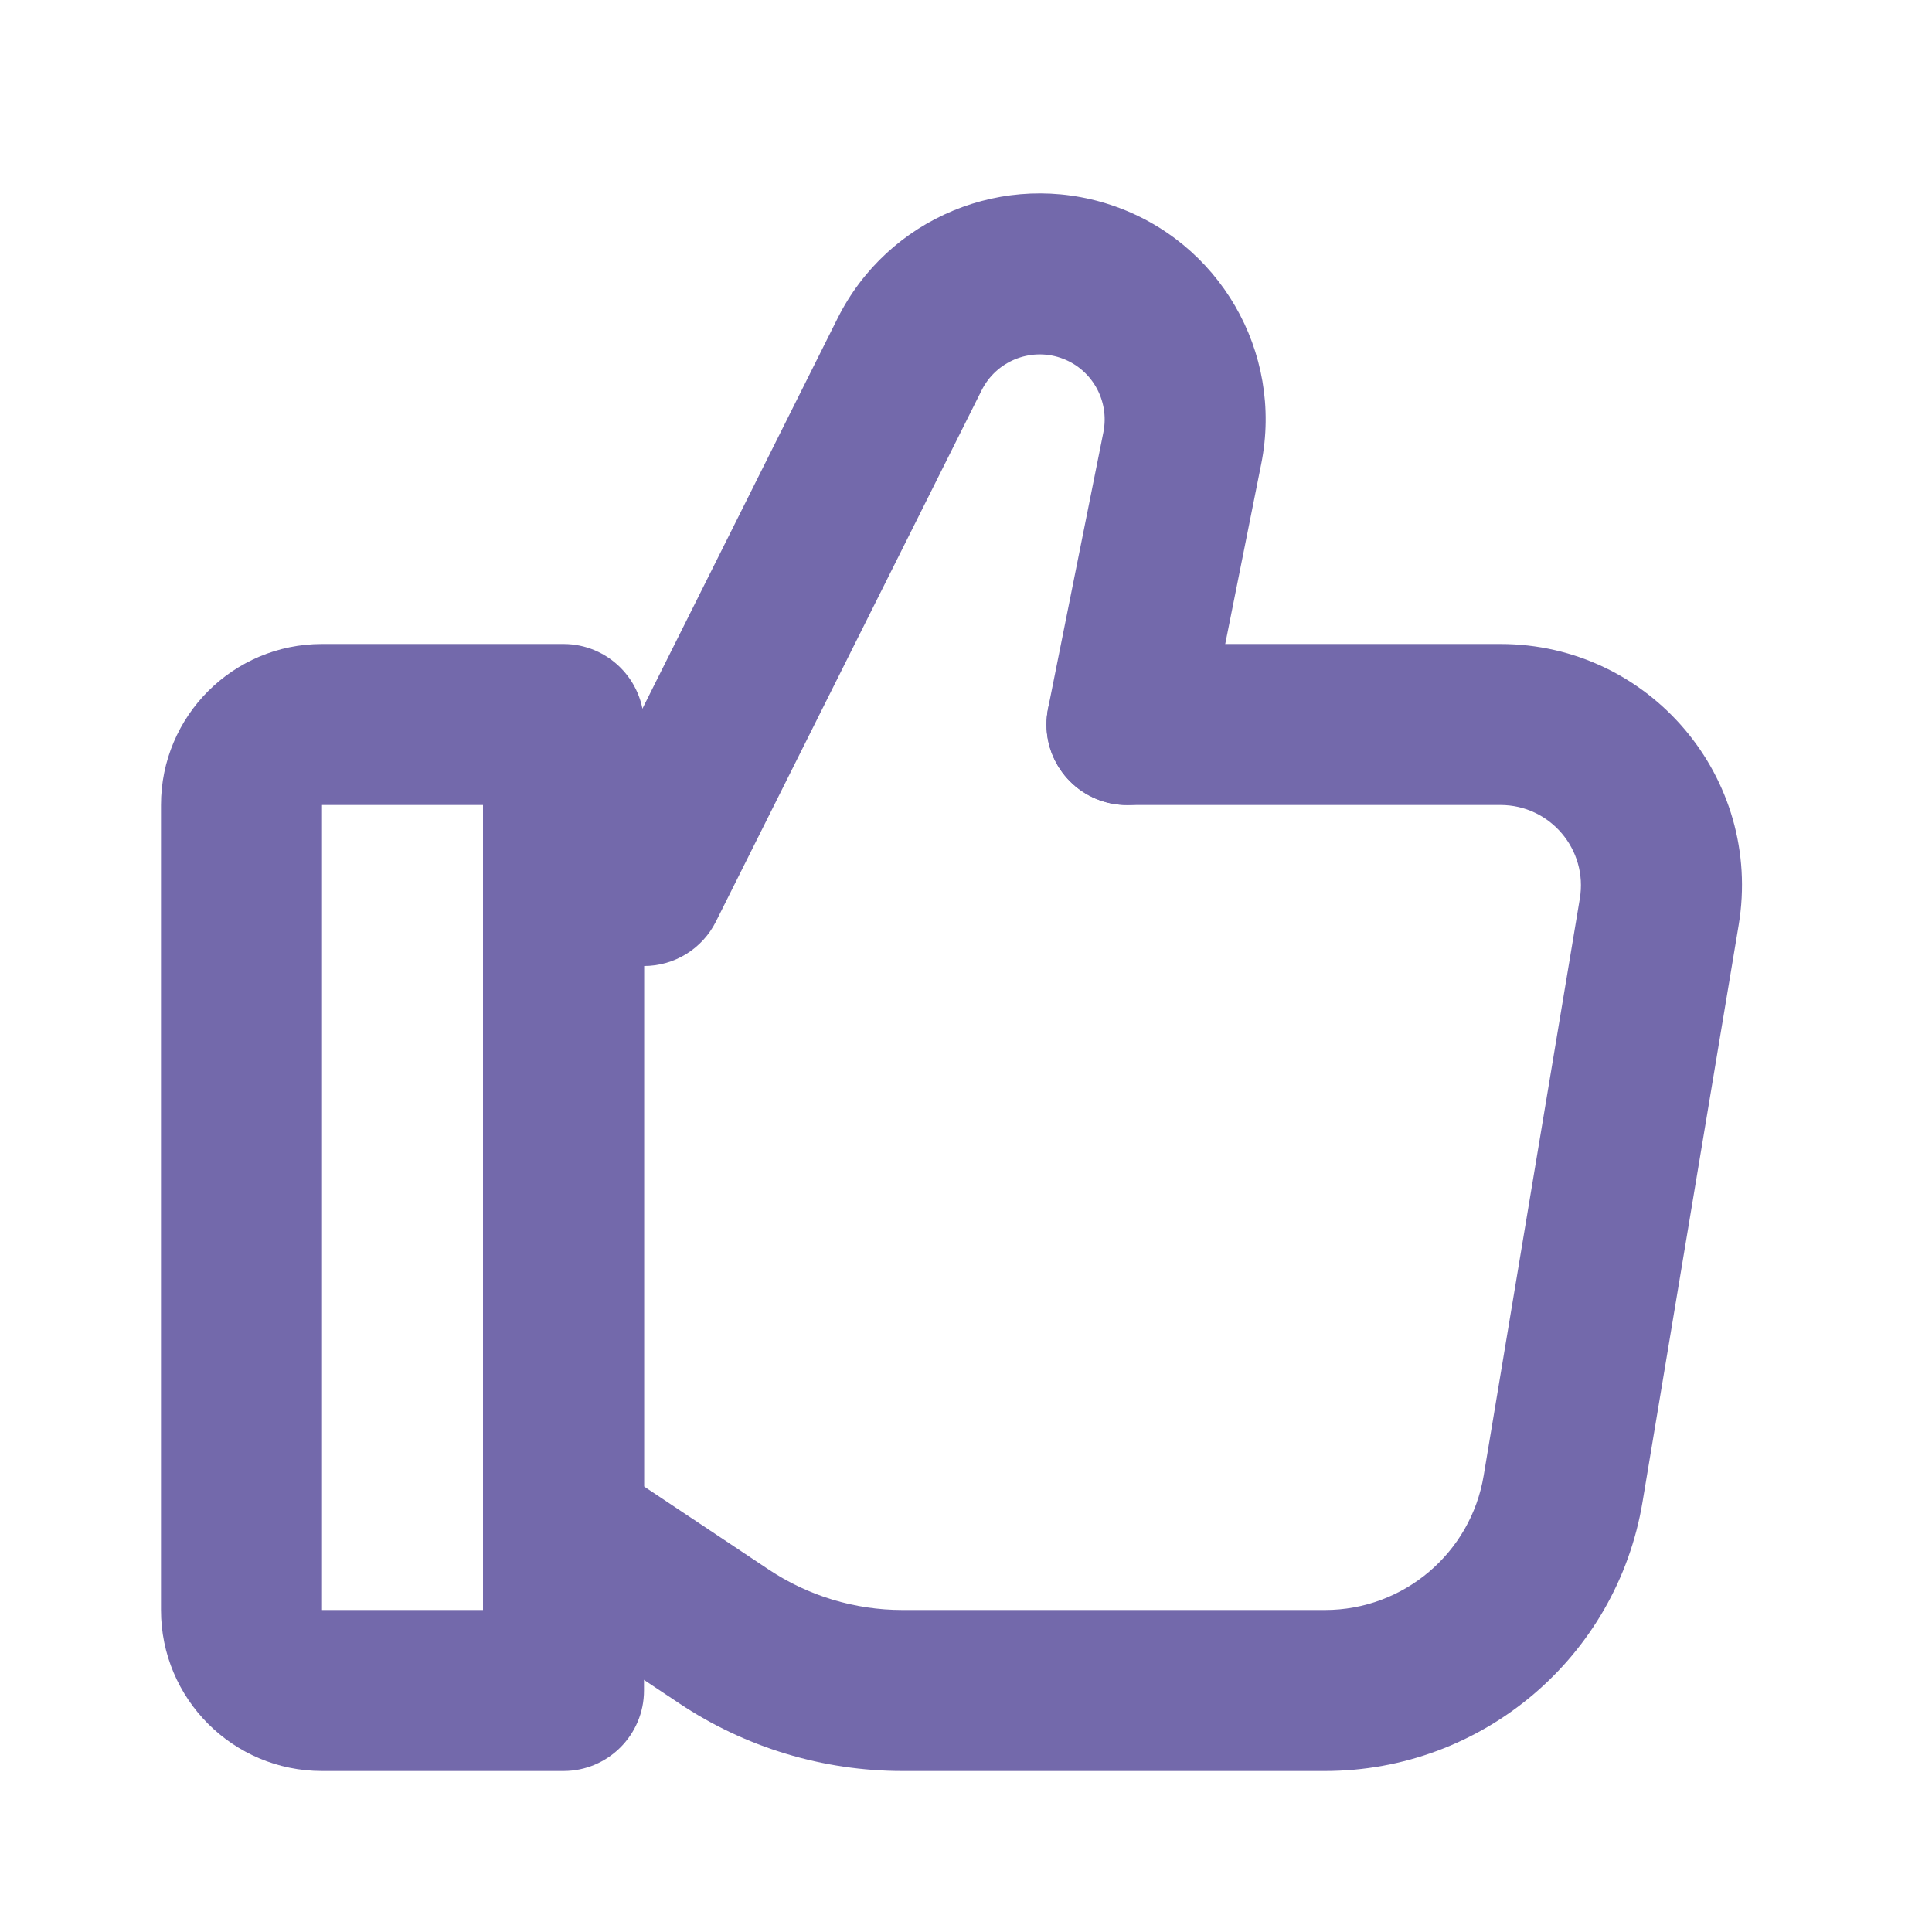 <svg width="24" height="24" viewBox="0 0 24 24" fill="none" xmlns="http://www.w3.org/2000/svg">
<path fill-rule="evenodd" clip-rule="evenodd" d="M2 10C2 8.895 2.895 8 4 8H7C7.552 8 8 8.448 8 9V21C8 21.552 7.552 22 7 22H4C2.895 22 2 21.105 2 20V10ZM6 10L4 10V20H6V10Z" fill="#7369AB"/>
<path fill-rule="evenodd" clip-rule="evenodd" d="M13 9C13 8.448 13.448 8 14 8H18.639C20.493 8 21.903 9.665 21.598 11.493L20.404 18.658C20.083 20.586 18.414 22 16.459 22H11.211C10.224 22 9.259 21.708 8.438 21.16L6.445 19.832C6.167 19.647 6 19.334 6 19V11C6 10.448 6.448 10 7 10C7.552 10 8 10.448 8 11V18.465L9.547 19.496C10.04 19.825 10.619 20 11.211 20H16.459C17.436 20 18.271 19.293 18.431 18.329L19.625 11.164C19.727 10.555 19.257 10 18.639 10H14C13.448 10 13 9.552 13 9Z" fill="#7369AB"/>
<path fill-rule="evenodd" clip-rule="evenodd" d="M10.405 3.954C11.029 2.705 12.478 2.105 13.803 2.547C15.146 2.995 15.945 4.372 15.668 5.76L14.981 9.196C14.872 9.738 14.345 10.089 13.804 9.981C13.262 9.872 12.911 9.345 13.019 8.804L13.707 5.368C13.786 4.969 13.557 4.573 13.171 4.444C12.79 4.317 12.373 4.49 12.194 4.849L8.894 11.447C8.725 11.786 8.379 12 8 12H7C6.448 12 6 11.552 6 11C6 10.448 6.448 10 7 10H7.382L10.405 3.954Z" fill="#7369AB"/>
</svg>
